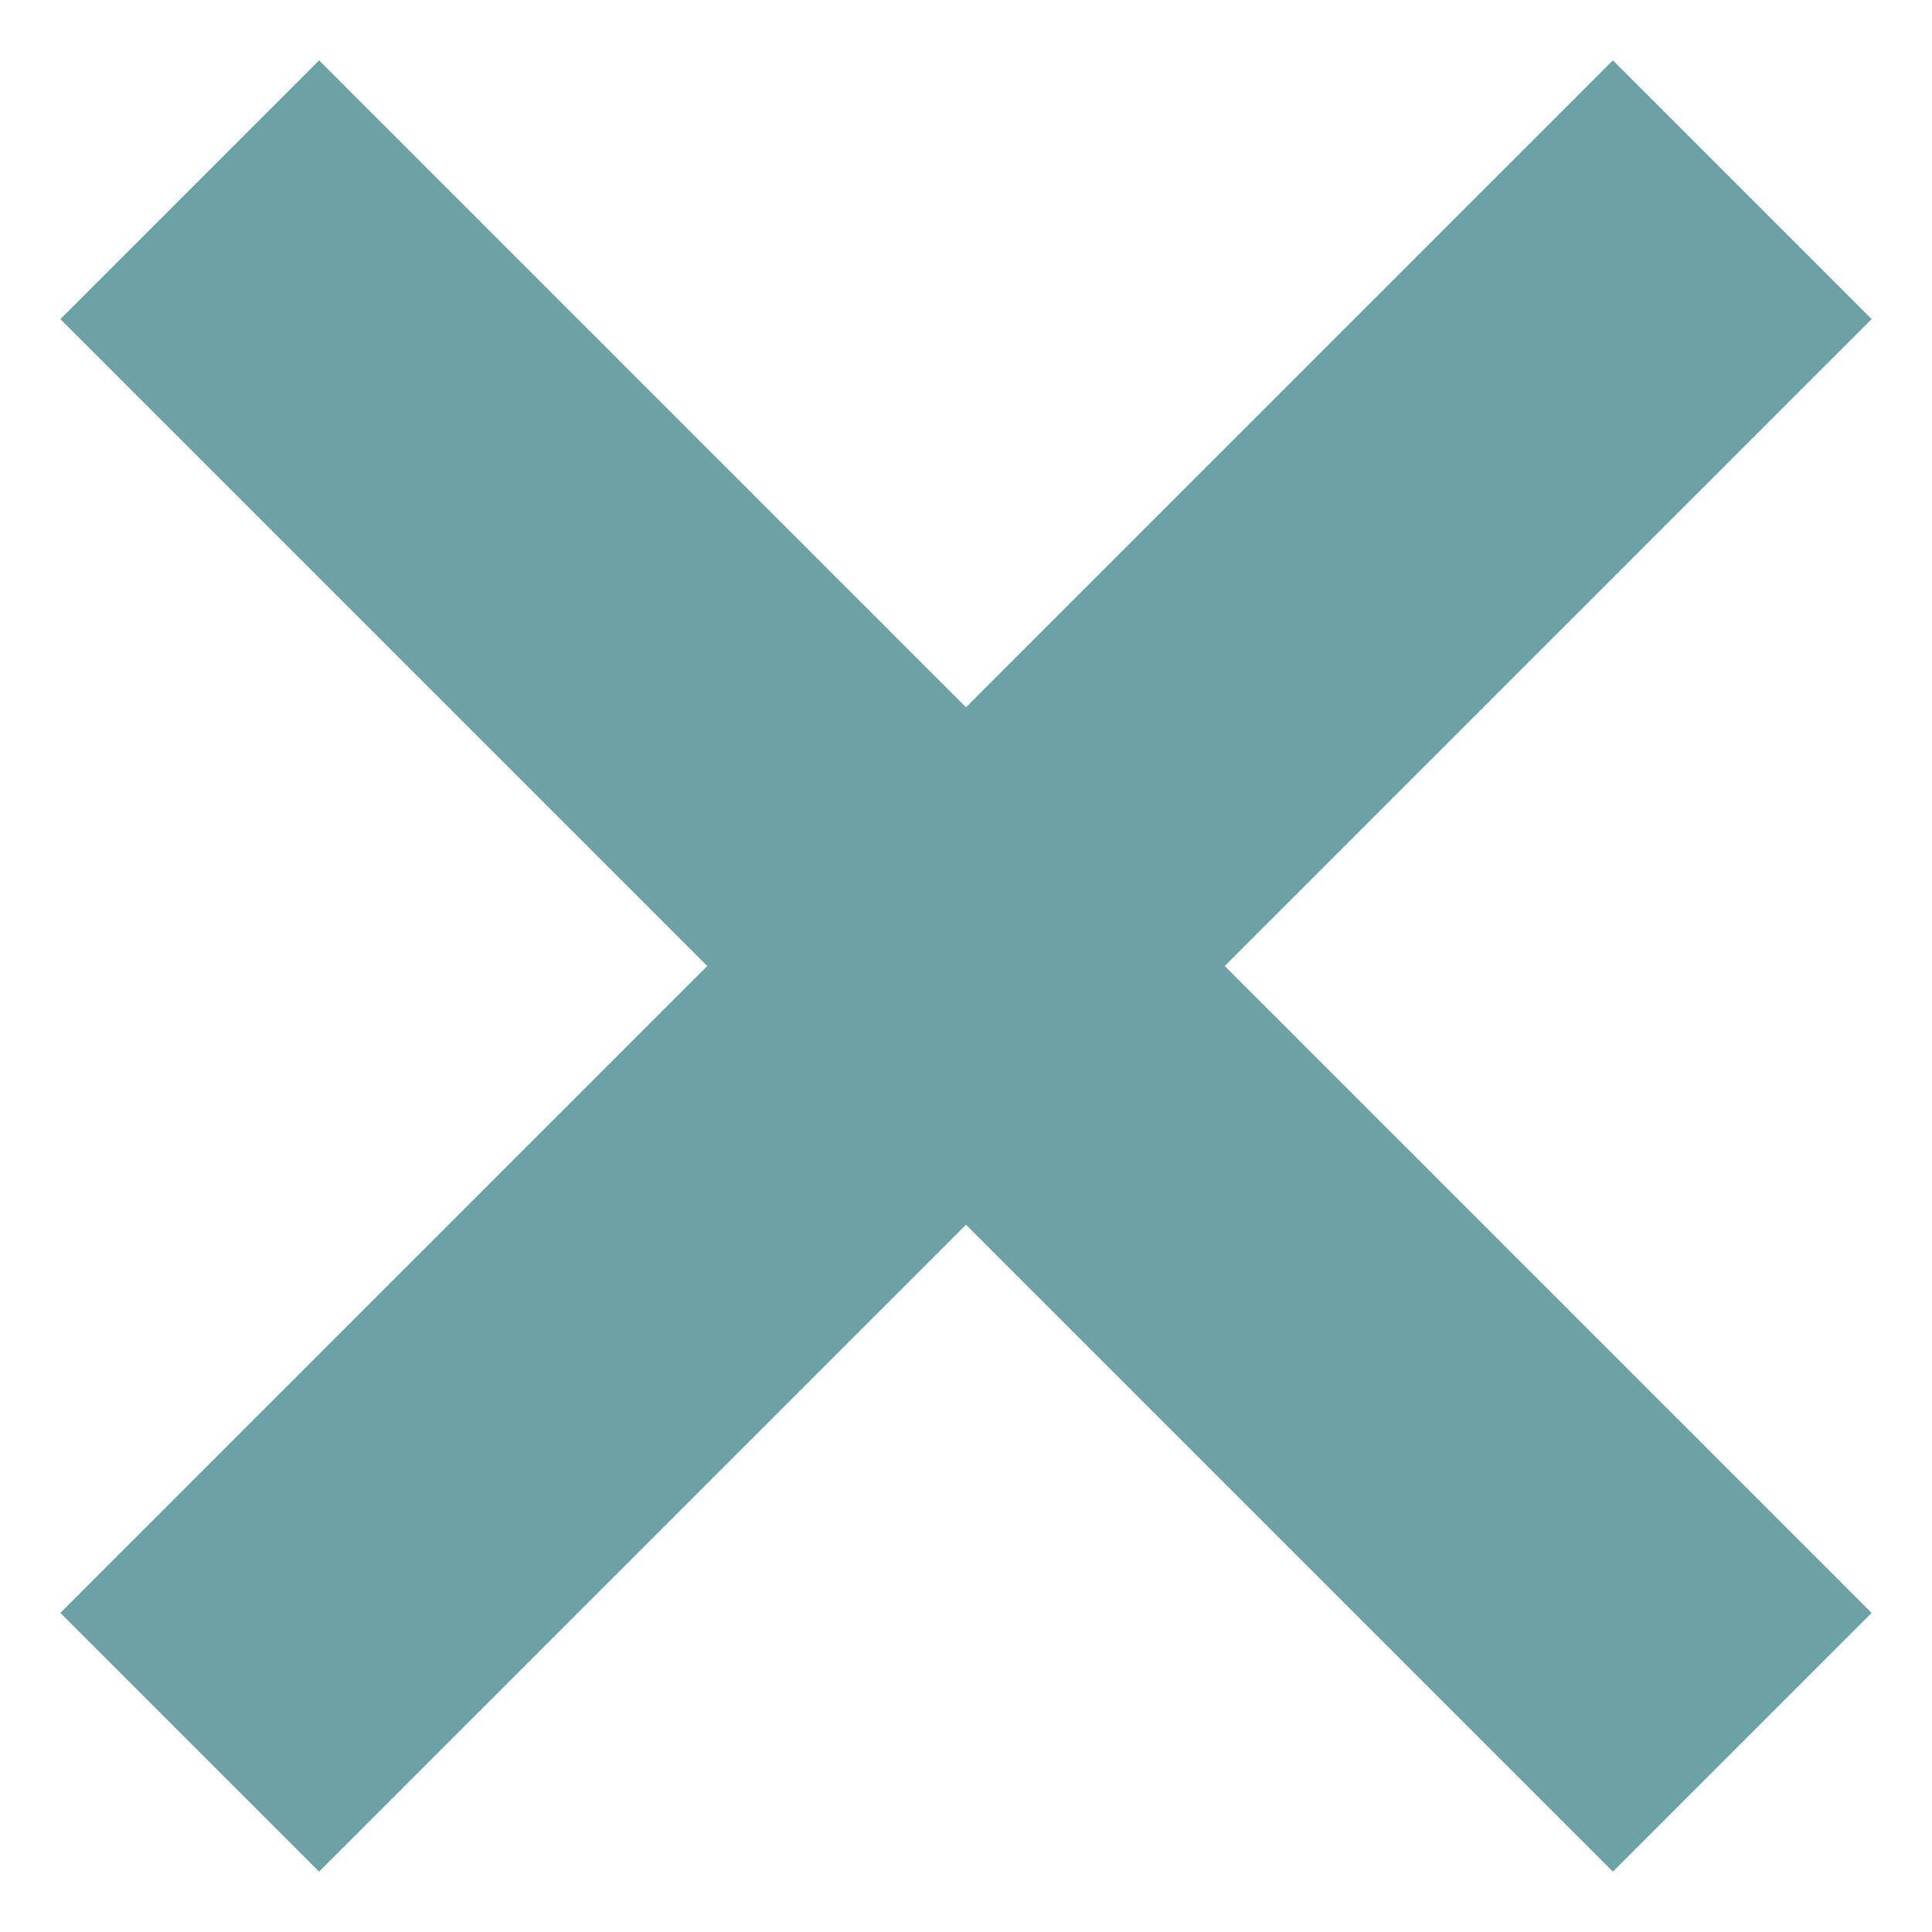 <svg width="12" height="12" viewBox="0 0 12 12" fill="none" xmlns="http://www.w3.org/2000/svg">
<path d="M11.625 1.982L10.018 0.375L6 4.393L1.982 0.375L0.375 1.982L4.393 6L0.375 10.018L1.982 11.625L6 7.607L10.018 11.625L11.625 10.018L7.607 6L11.625 1.982Z" fill="#6BA2A6"/>
</svg>
